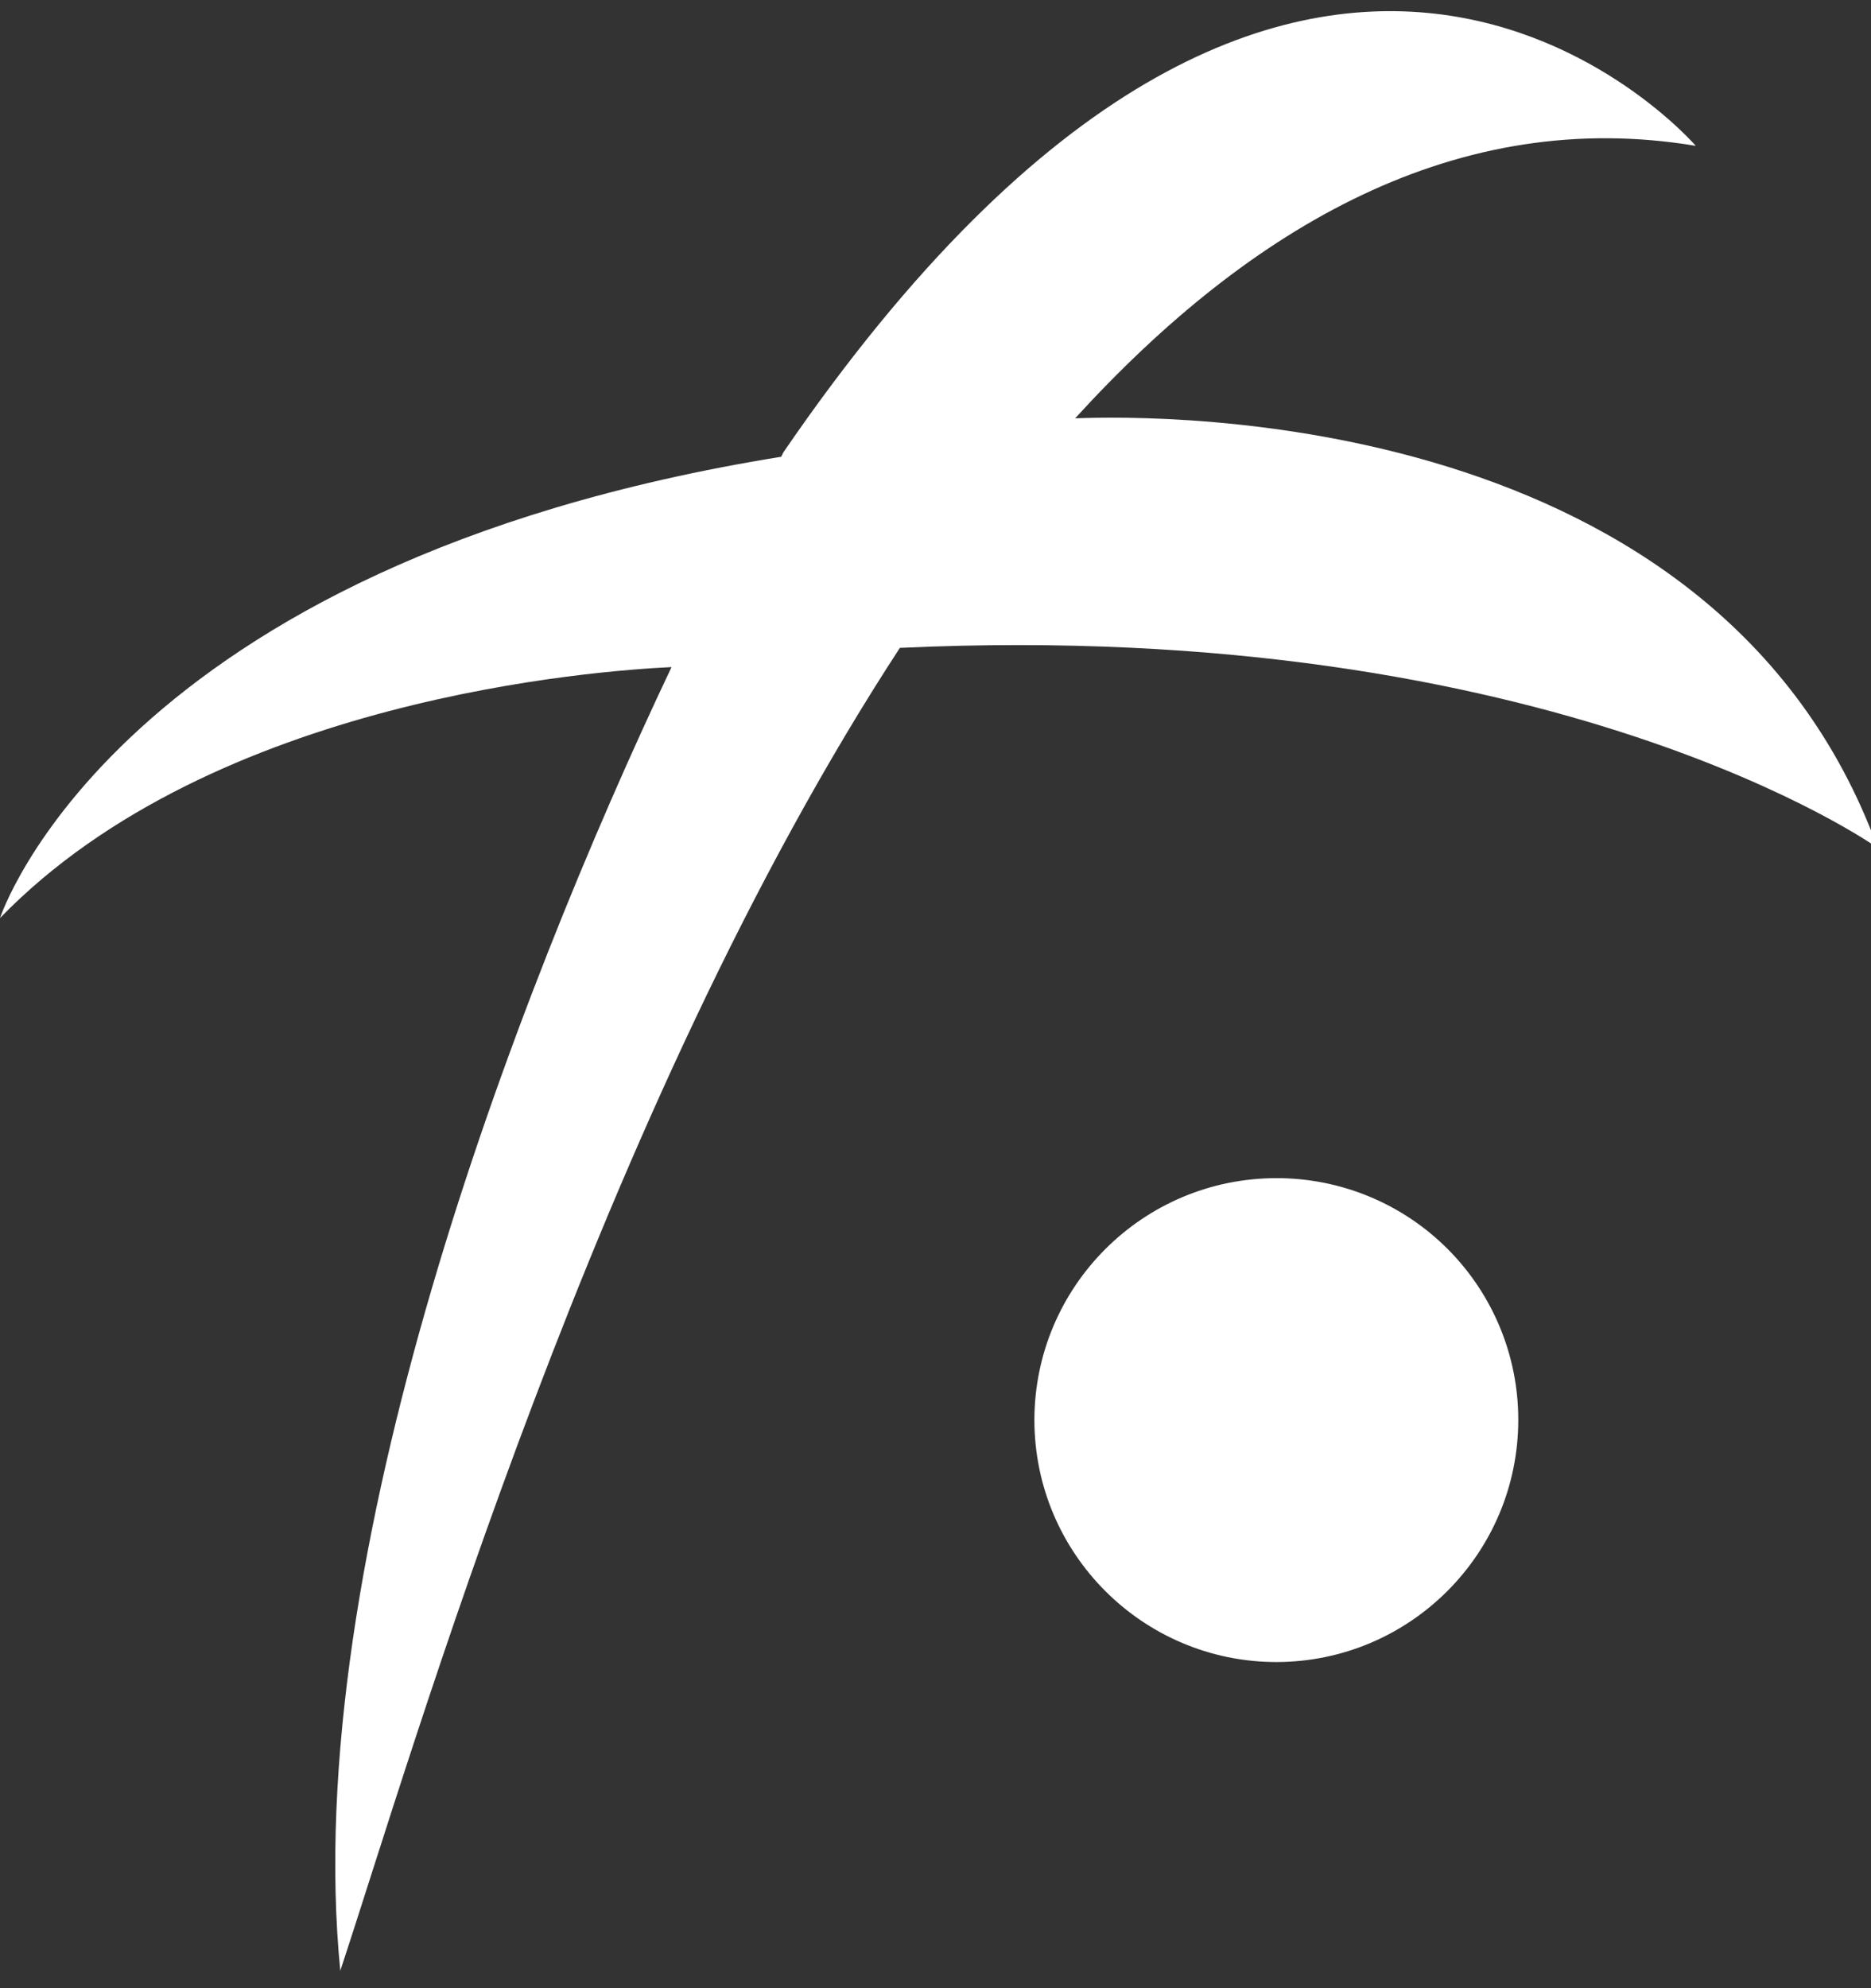<svg id="eC4lNc5O0KL1" xmlns="http://www.w3.org/2000/svg" xmlns:xlink="http://www.w3.org/1999/xlink" viewBox="0 0 48 51" shape-rendering="geometricPrecision" text-rendering="geometricPrecision"><rect x="0" y="0" width="48" height="51" fill="#333333" stroke="none"/><g><path d="M23.086,16.619C15.342,28.48,10.586,44.954,8.73,50.552c-1.044-10.557,4.466-24.943,8.498-33.44-1.857.087-11.746.783-17.228,6.438c0,0,2.958-9.078,20.04-11.833l.059-.116c13.37-19.519,23.405-7.86,23.405-7.86-6.09-1.015-11.398,2.03-15.922,6.99c2.204-.087,16.473-.261,20.591,11.021c0,0-8.265-5.917-25.087-5.133Zm9.658,13.602c-3.426.004-6.203,2.78-6.207,6.206.004,3.426,2.781,6.203,6.207,6.207c3.426-.004,6.203-2.781,6.207-6.207.003-1.647-.65-3.227-1.815-4.392s-2.745-1.817-4.392-1.814Z" fill="#ffffff"/></g></svg>